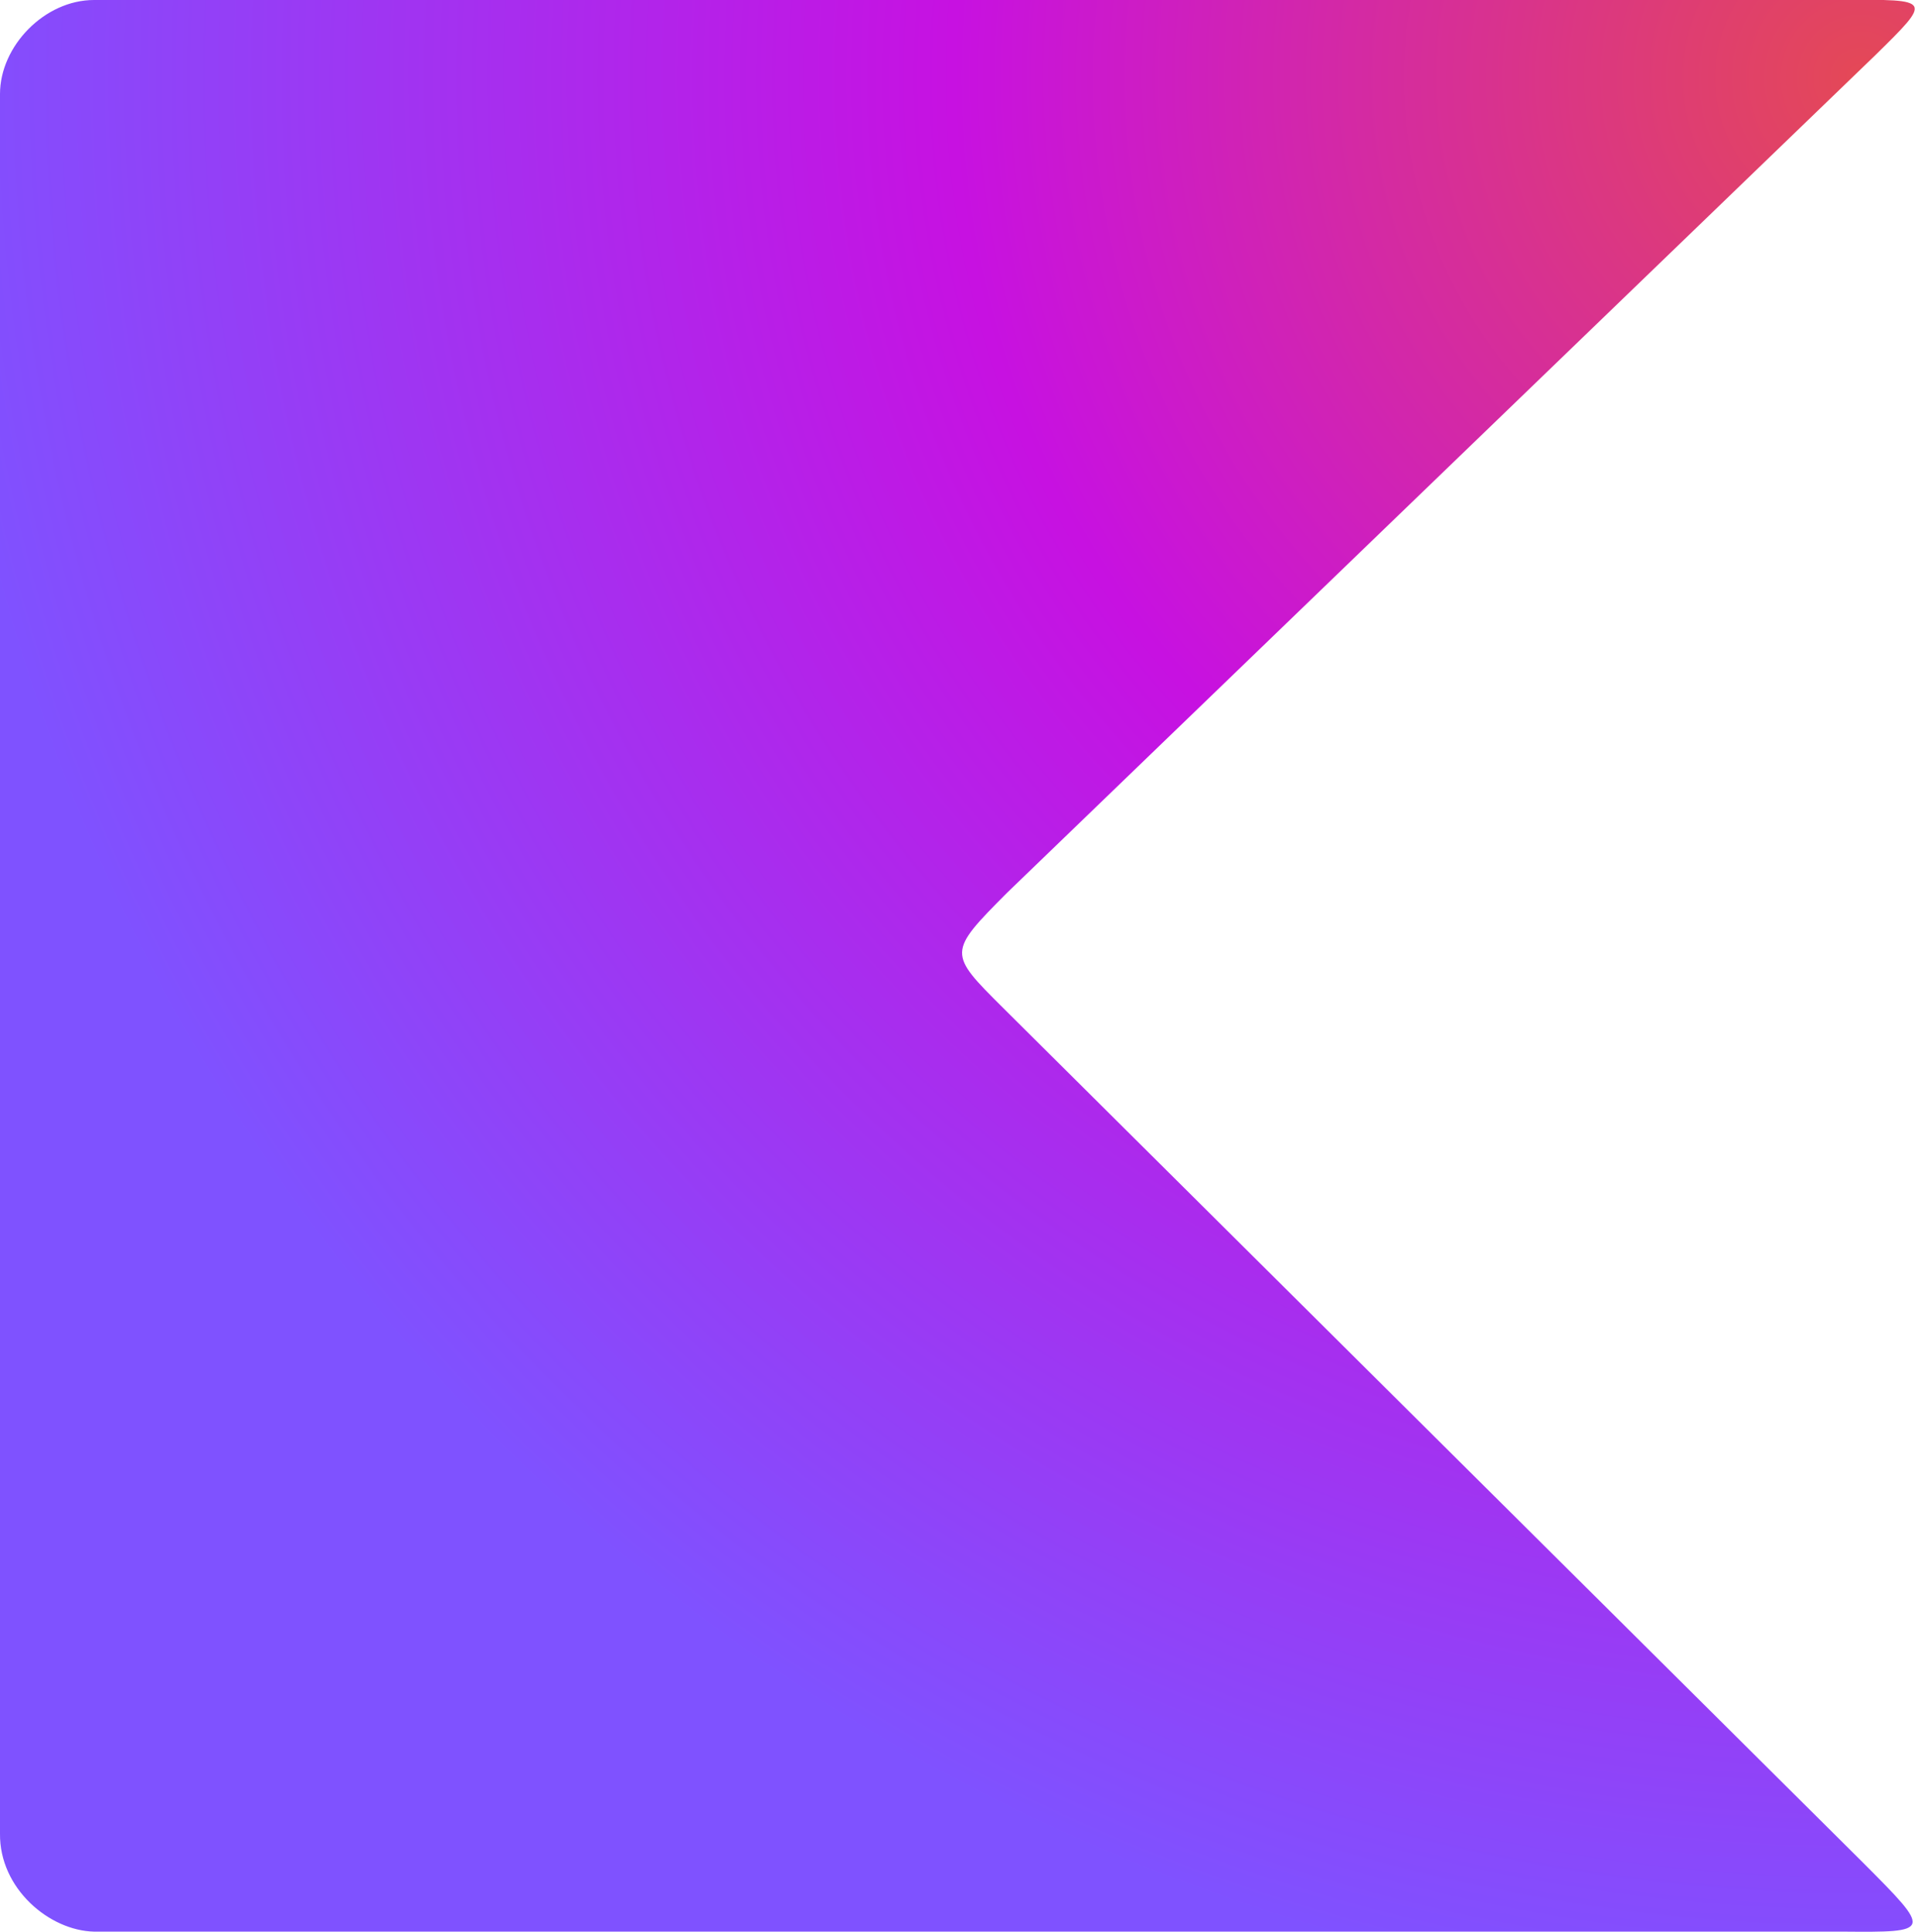 <?xml version="1.0" encoding="UTF-8" standalone="no"?><!-- Generator: Gravit.io --><svg xmlns="http://www.w3.org/2000/svg" xmlns:xlink="http://www.w3.org/1999/xlink" style="isolation:isolate" viewBox="0 0 20.4 20.55" width="20.4pt" height="20.55pt"><defs><clipPath id="_clipPath_L76myNkzHhIf1vk9vu6cKXsA4NzjGzZ7"><rect width="20.4" height="20.55"/></clipPath></defs><g clip-path="url(#_clipPath_L76myNkzHhIf1vk9vu6cKXsA4NzjGzZ7)"><rect width="20.4" height="20.55" style="fill:rgb(0,0,0)" fill-opacity="0"/><radialGradient id="_rgradient_0" fx="0.967" fy="0.041" cx="0.967" cy="0.041" r="1" gradientTransform="matrix(20.365,0,0,20.546,0,-0.002)" gradientUnits="userSpaceOnUse"><stop offset="0.3%" stop-opacity="1" style="stop-color:rgb(228,72,87)"/><stop offset="46.9%" stop-opacity="1" style="stop-color:rgb(199,17,225)"/><stop offset="100%" stop-opacity="1" style="stop-color:rgb(127,82,255)"/></radialGradient><path d=" M 10.668 10.718 L 19.816 19.81 C 20.551 20.547 20.551 20.551 19.6 20.543 L 1 20.543 C 0.525 20.532 -0.007 20.085 0 19.5 L 0 1 C 0 0.489 0.475 0 1 0 L 19.6 0 C 20.555 -0.008 20.551 -0.008 19.947 0.586 L 10.709 9.497 C 10.078 10.131 10.084 10.137 10.668 10.718 Z " fill="url(#_rgradient_0)"/></g></svg>